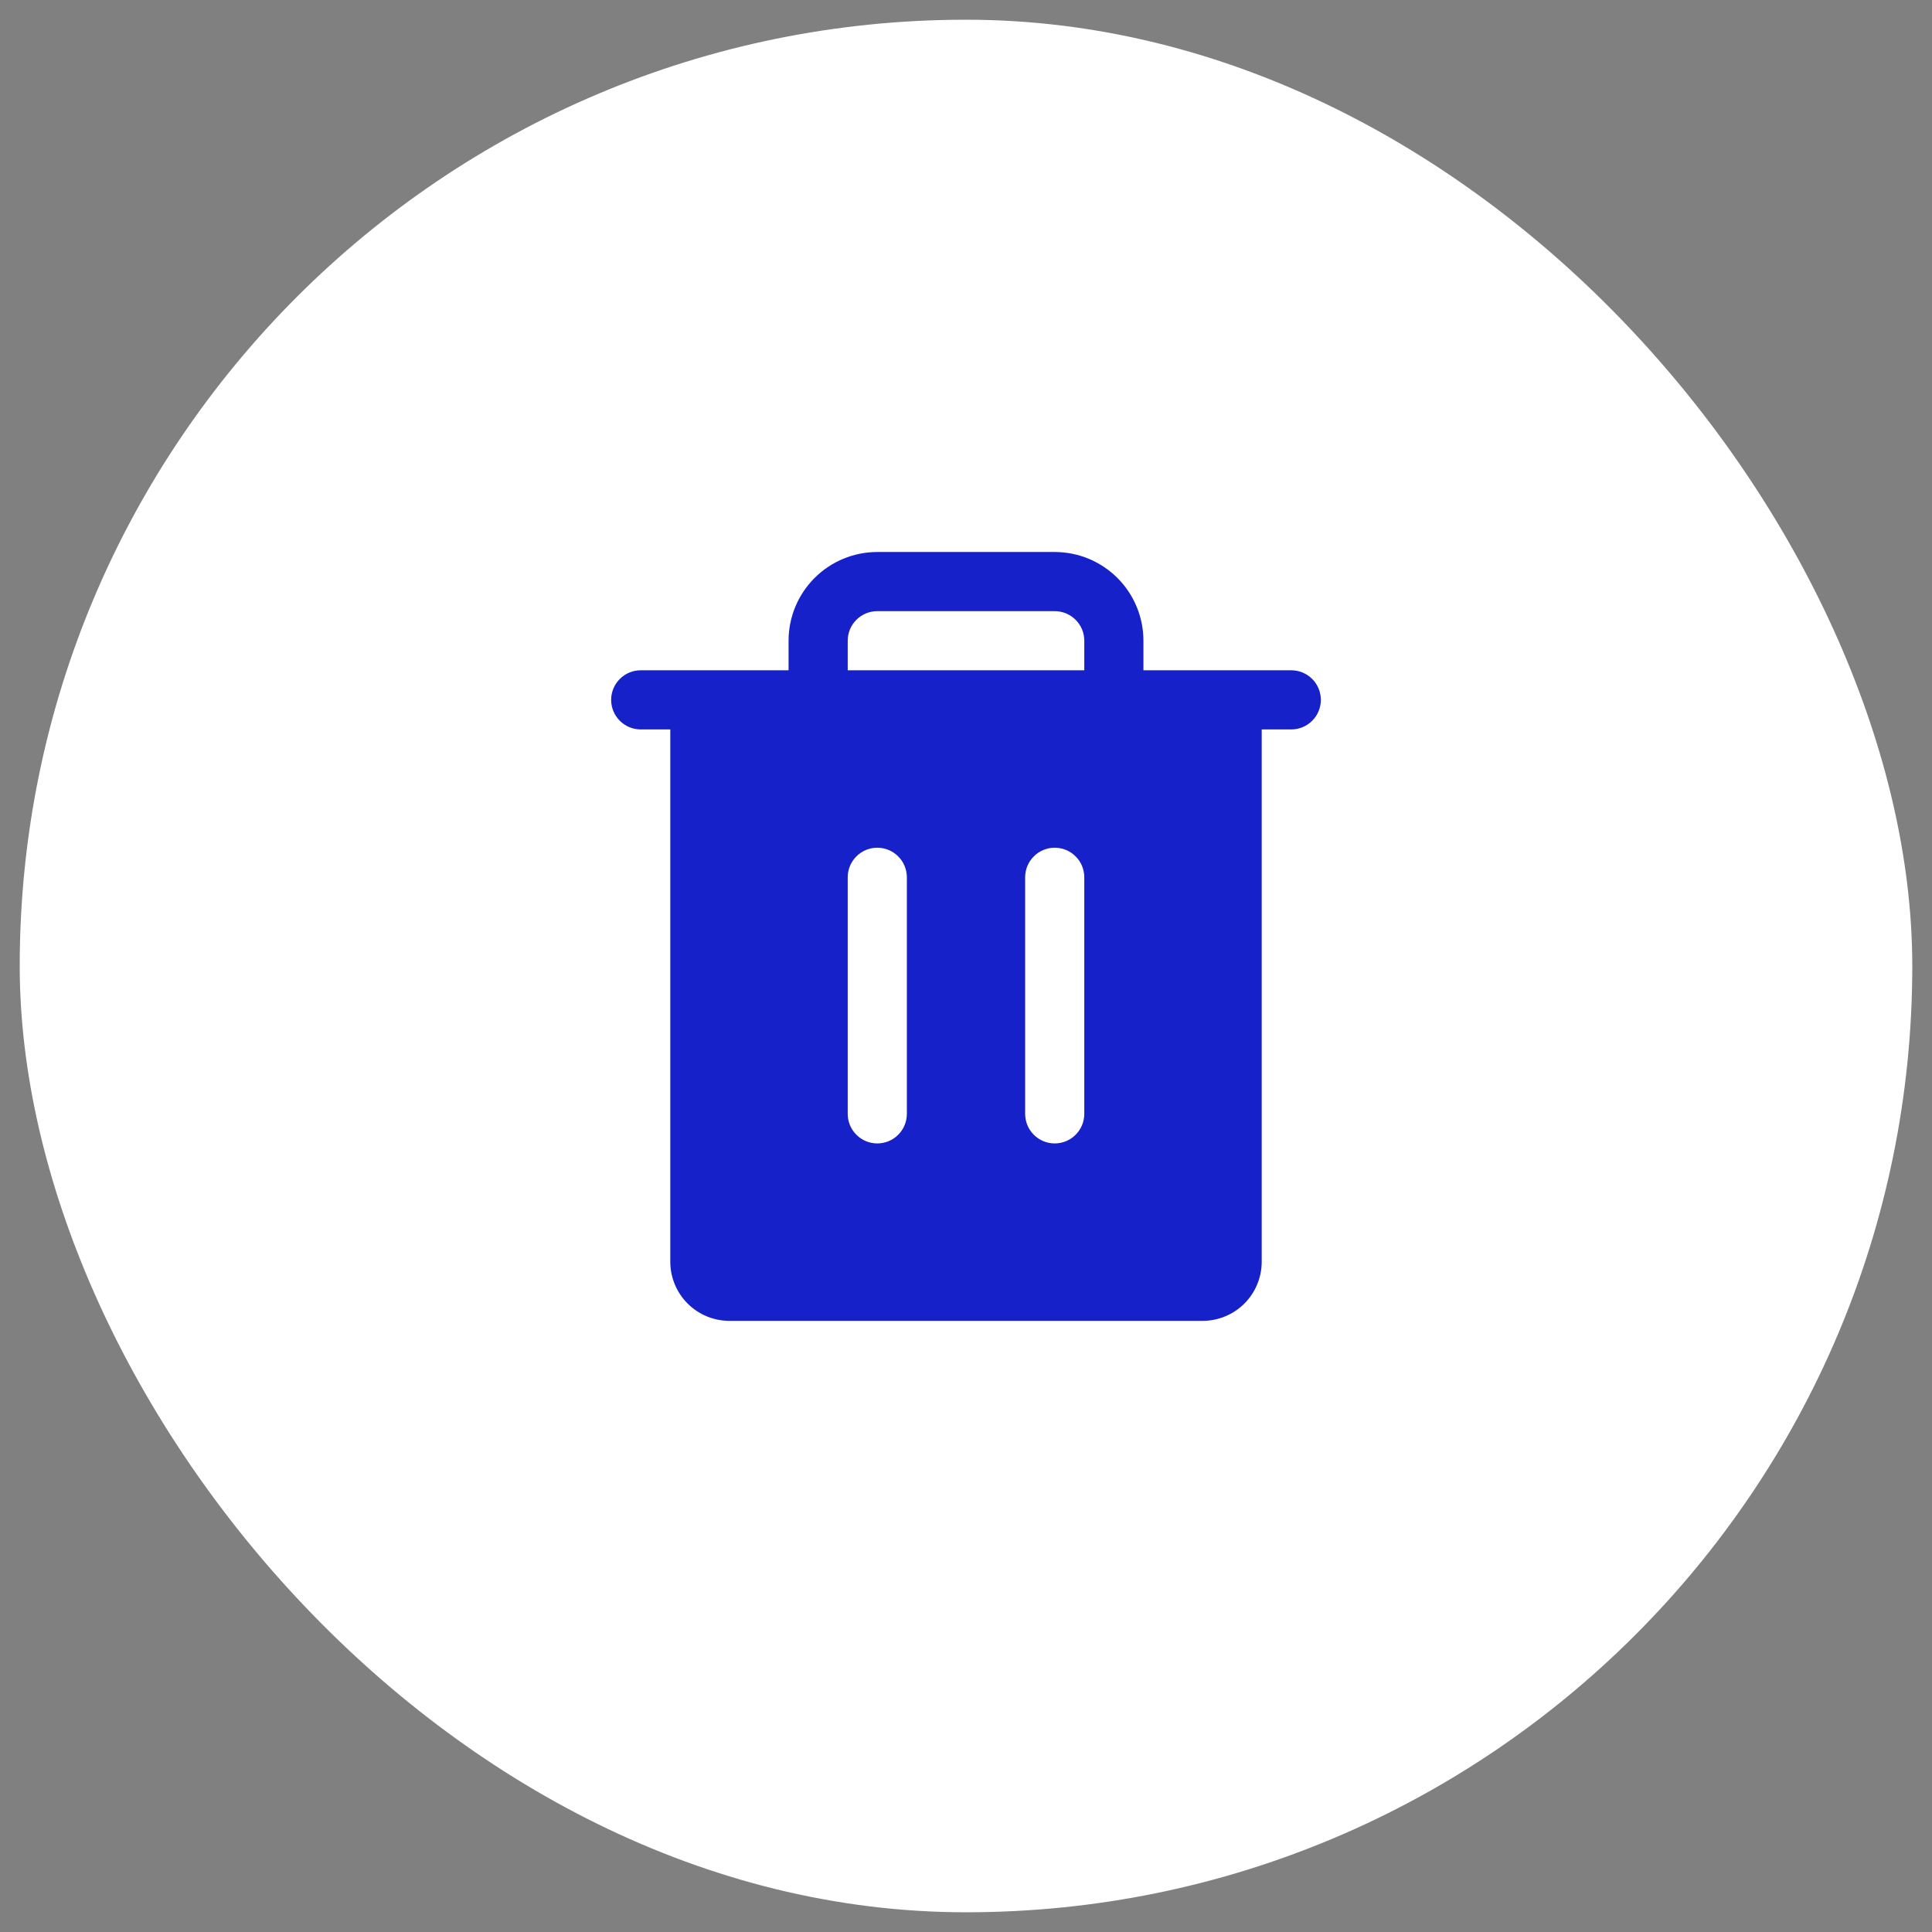 <svg width="49" height="49" viewBox="0 0 49 49" fill="none" xmlns="http://www.w3.org/2000/svg">
<rect x="0" y="0" width="49" height="49" fill="#808080" stroke="none"/>
<rect x="0.5" y="0.5" width="48" height="48" rx="24" fill="white"/>
<path d="M32.75 17H29V16.25C29 15.653 28.763 15.081 28.341 14.659C27.919 14.237 27.347 14 26.75 14H22.25C21.653 14 21.081 14.237 20.659 14.659C20.237 15.081 20 15.653 20 16.25V17H16.25C16.051 17 15.86 17.079 15.72 17.22C15.579 17.36 15.5 17.551 15.5 17.75C15.5 17.949 15.579 18.14 15.72 18.28C15.86 18.421 16.051 18.5 16.25 18.5H17V32C17 32.398 17.158 32.779 17.439 33.061C17.721 33.342 18.102 33.5 18.5 33.5H30.5C30.898 33.5 31.279 33.342 31.561 33.061C31.842 32.779 32 32.398 32 32V18.5H32.75C32.949 18.5 33.14 18.421 33.28 18.28C33.421 18.14 33.5 17.949 33.5 17.75C33.5 17.551 33.421 17.36 33.28 17.22C33.14 17.079 32.949 17 32.75 17ZM23 28.25C23 28.449 22.921 28.64 22.78 28.78C22.64 28.921 22.449 29 22.25 29C22.051 29 21.86 28.921 21.72 28.78C21.579 28.64 21.5 28.449 21.5 28.25V22.25C21.5 22.051 21.579 21.86 21.72 21.72C21.86 21.579 22.051 21.5 22.25 21.5C22.449 21.5 22.64 21.579 22.78 21.72C22.921 21.86 23 22.051 23 22.25V28.25ZM27.5 28.25C27.5 28.449 27.421 28.64 27.28 28.78C27.14 28.921 26.949 29 26.75 29C26.551 29 26.36 28.921 26.22 28.78C26.079 28.64 26 28.449 26 28.25V22.25C26 22.051 26.079 21.86 26.22 21.72C26.36 21.579 26.551 21.5 26.75 21.5C26.949 21.5 27.14 21.579 27.28 21.72C27.421 21.86 27.5 22.051 27.5 22.25V28.25ZM27.5 17H21.5V16.25C21.5 16.051 21.579 15.86 21.72 15.72C21.86 15.579 22.051 15.5 22.25 15.5H26.75C26.949 15.5 27.14 15.579 27.28 15.72C27.421 15.86 27.5 16.051 27.5 16.25V17Z" fill="#1721C9"/>
</svg>
